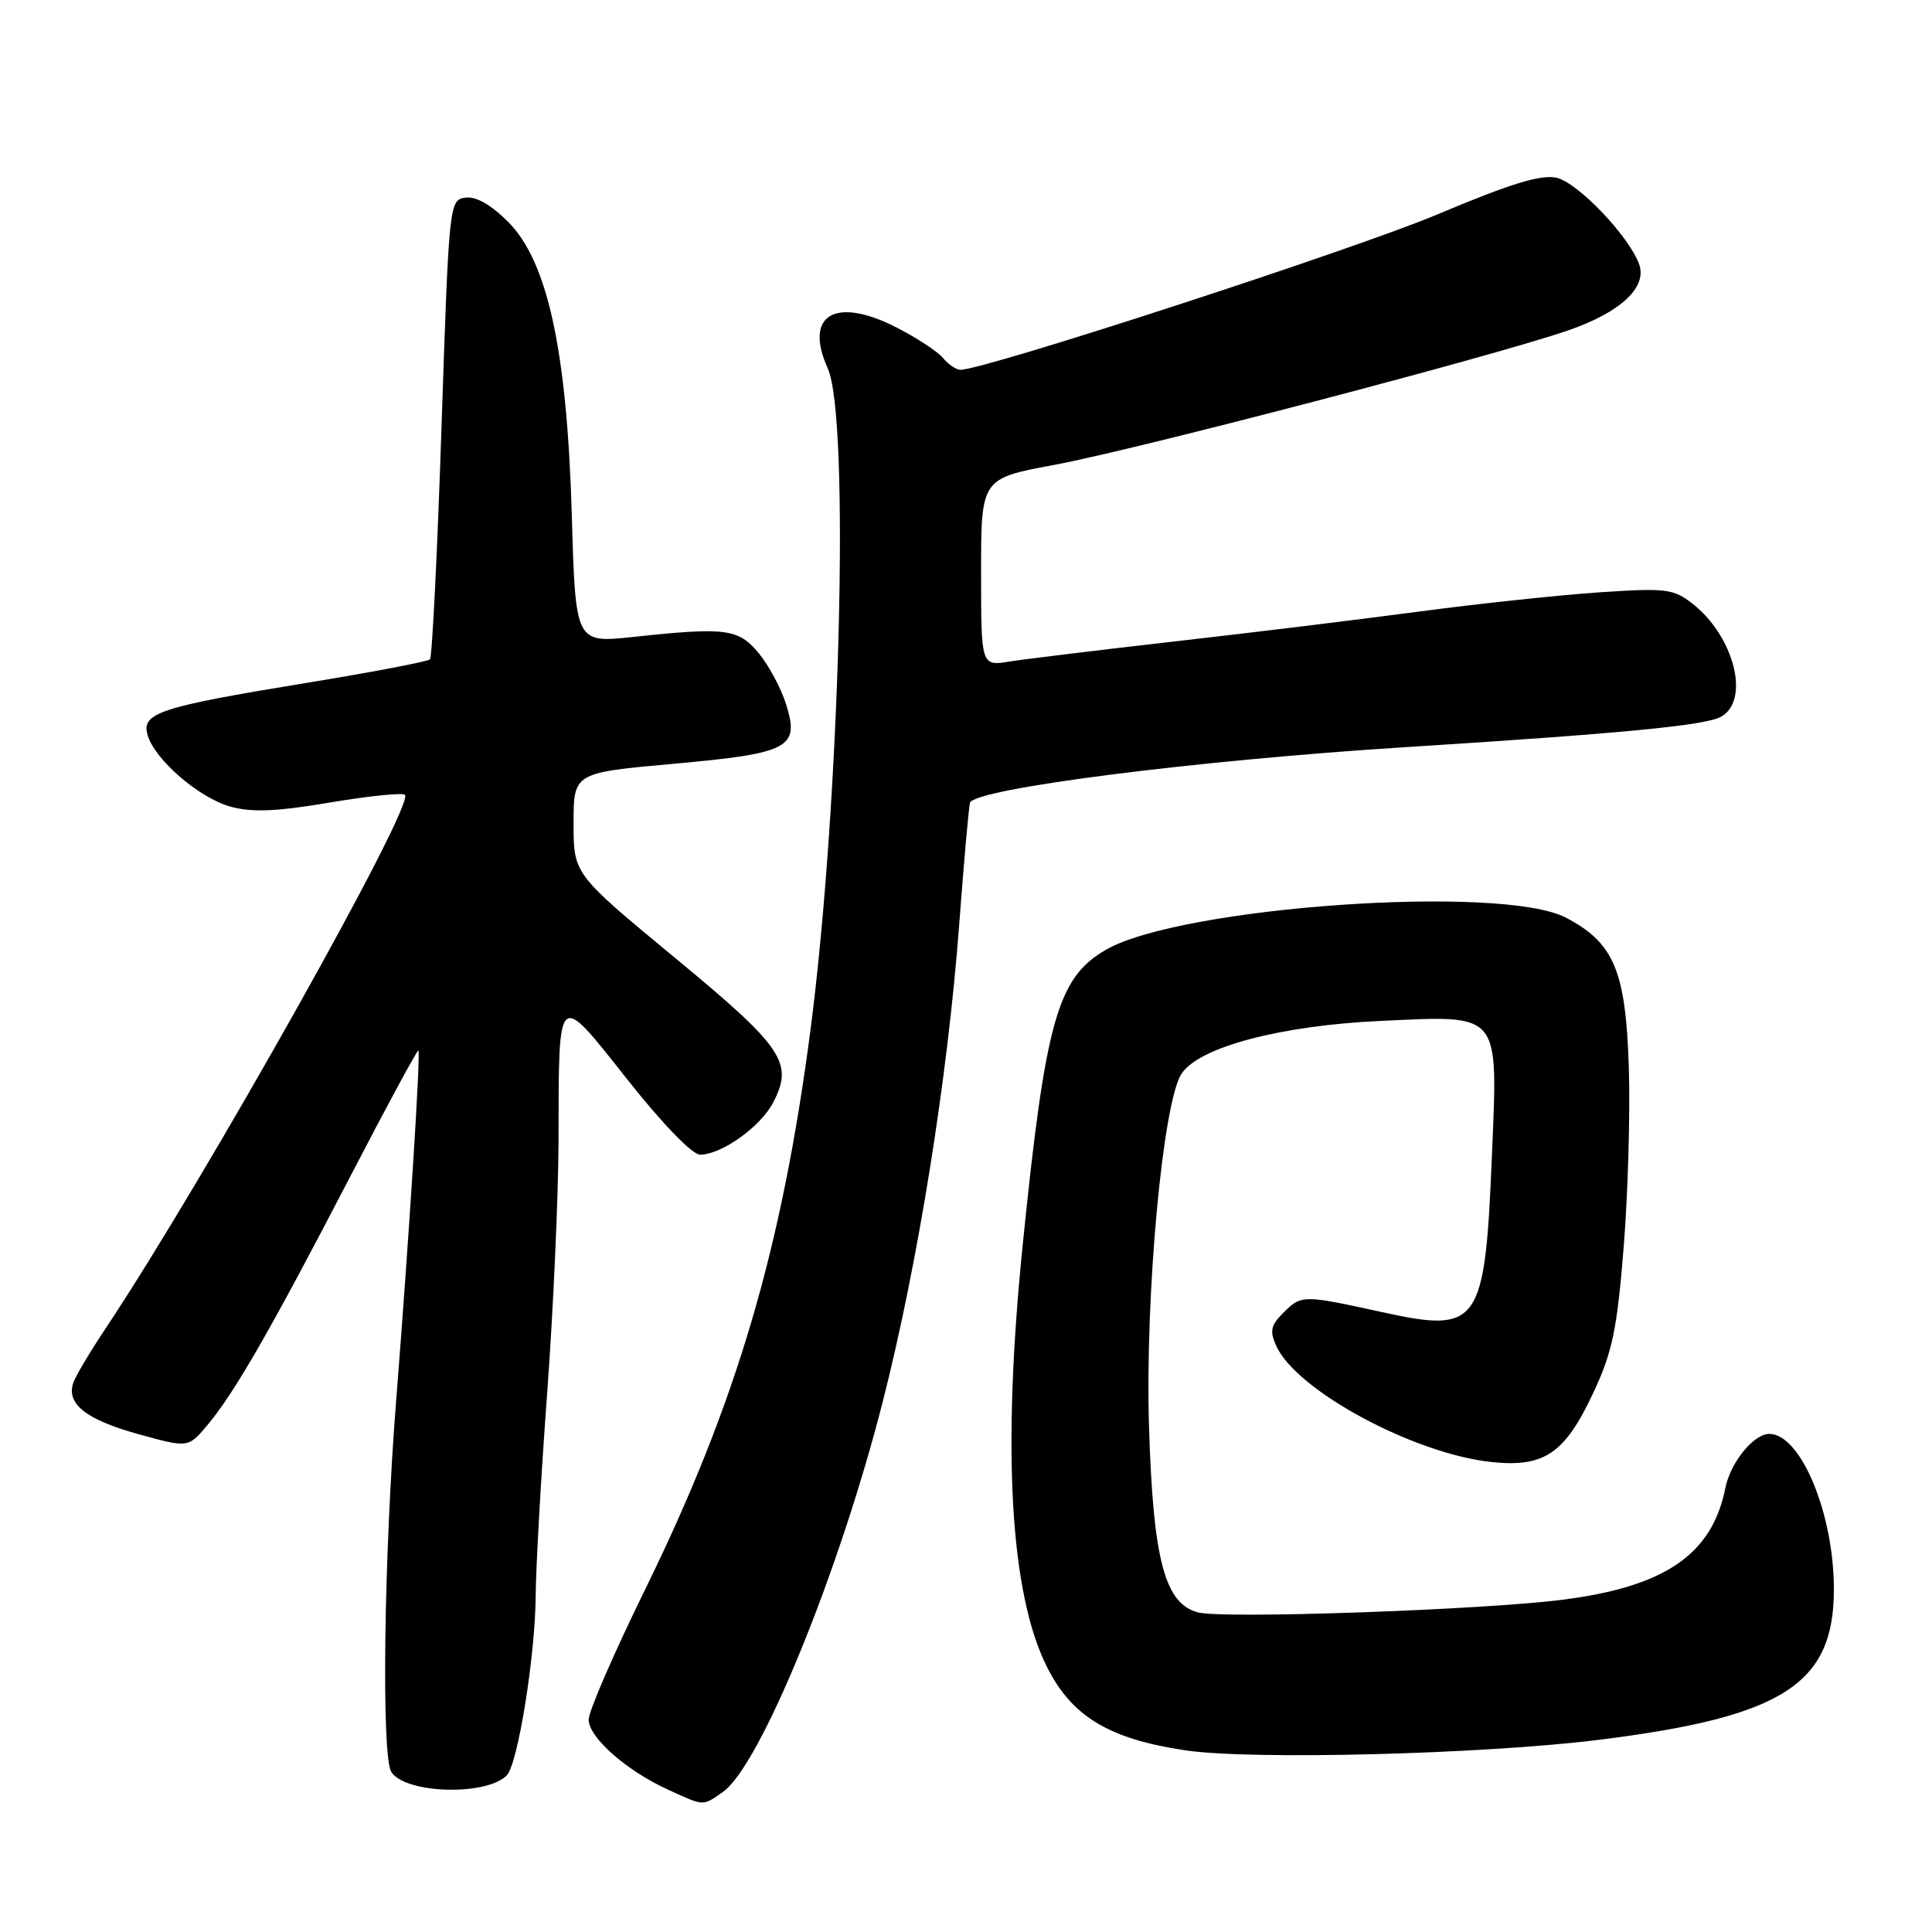 <?xml version="1.0" encoding="UTF-8" standalone="no"?>
<!DOCTYPE svg PUBLIC "-//W3C//DTD SVG 1.1//EN" "http://www.w3.org/Graphics/SVG/1.1/DTD/svg11.dtd" >
<svg xmlns="http://www.w3.org/2000/svg" xmlns:xlink="http://www.w3.org/1999/xlink" version="1.1" viewBox="0 0 256 256">
 <g >
 <path fill="currentColor"
d=" M 95.80 237.43 C 100.72 233.98 111.19 208.42 116.98 185.69 C 121.64 167.40 125.57 142.86 127.10 122.50 C 127.72 114.25 128.36 106.99 128.53 106.38 C 129.04 104.51 158.48 100.75 186.27 99.00 C 214.62 97.21 225.88 96.14 227.99 95.00 C 231.95 92.89 229.85 84.39 224.29 80.01 C 221.75 78.02 220.79 77.90 212.02 78.48 C 206.78 78.83 195.97 79.98 188.00 81.04 C 180.03 82.10 165.40 83.89 155.50 85.01 C 145.60 86.14 135.81 87.33 133.75 87.66 C 130.00 88.26 130.00 88.26 130.00 75.83 C 130.00 63.40 130.00 63.40 139.75 61.59 C 150.71 59.54 198.10 47.14 207.85 43.76 C 214.79 41.35 218.32 38.04 217.18 34.97 C 215.80 31.23 209.03 24.16 206.24 23.55 C 204.16 23.10 200.11 24.34 190.47 28.41 C 179.54 33.01 130.48 49.00 127.27 49.00 C 126.70 49.00 125.66 48.29 124.94 47.42 C 124.21 46.55 121.41 44.72 118.69 43.34 C 110.62 39.25 106.50 41.75 109.68 48.81 C 112.65 55.39 111.31 106.43 107.39 136.50 C 103.58 165.61 97.56 185.99 85.45 210.68 C 81.35 219.04 78.00 226.76 78.00 227.85 C 78.00 230.21 82.98 234.61 88.50 237.13 C 93.38 239.36 93.06 239.35 95.80 237.43 Z  M 67.14 235.26 C 68.61 233.79 70.92 219.46 70.98 211.50 C 71.01 207.65 71.69 195.50 72.51 184.50 C 73.32 173.50 73.99 158.43 74.01 151.00 C 74.04 131.00 73.78 131.22 83.11 143.02 C 87.73 148.86 91.73 153.00 92.75 153.00 C 95.63 152.99 100.79 149.30 102.47 146.05 C 105.18 140.82 103.77 138.75 89.38 126.87 C 76.00 115.81 76.00 115.81 76.00 109.11 C 76.00 102.40 76.00 102.40 89.21 101.21 C 104.67 99.81 105.98 99.11 104.15 93.29 C 103.50 91.21 101.88 88.19 100.56 86.58 C 97.85 83.29 96.21 83.08 83.88 84.40 C 76.26 85.21 76.26 85.21 75.77 68.36 C 75.14 46.47 72.57 34.63 67.31 29.38 C 65.04 27.11 63.06 25.99 61.66 26.19 C 59.53 26.50 59.49 26.88 58.50 56.67 C 57.95 73.27 57.26 87.08 56.97 87.37 C 56.67 87.66 49.25 89.08 40.47 90.51 C 21.13 93.68 18.72 94.47 19.55 97.38 C 20.48 100.64 26.38 105.74 30.56 106.89 C 33.38 107.67 36.65 107.53 43.70 106.34 C 48.86 105.47 53.34 105.01 53.66 105.32 C 54.98 106.65 27.09 156.35 14.01 176.00 C 11.99 179.03 10.07 182.24 9.74 183.15 C 8.71 185.98 11.33 188.08 18.26 190.01 C 24.94 191.86 24.94 191.86 27.46 188.86 C 31.02 184.64 35.91 176.13 46.25 156.20 C 51.19 146.68 55.32 139.03 55.44 139.20 C 55.75 139.65 54.21 163.79 52.50 185.50 C 50.87 206.01 50.52 232.70 51.85 234.79 C 53.68 237.68 64.40 238.00 67.14 235.26 Z  M 212.00 230.52 C 236.29 227.47 243.00 223.16 243.00 210.58 C 243.00 200.56 238.61 190.00 234.45 190.00 C 232.36 190.00 229.29 193.78 228.61 197.20 C 226.85 205.99 220.62 210.25 207.00 211.98 C 196.36 213.33 162.22 214.52 158.78 213.66 C 154.34 212.54 152.79 206.72 152.25 189.00 C 151.72 171.64 154.07 146.11 156.55 142.29 C 158.86 138.74 169.67 135.88 183.05 135.27 C 198.95 134.54 198.48 133.97 197.69 153.03 C 196.77 175.58 196.01 176.68 183.26 173.89 C 172.56 171.55 172.45 171.55 170.01 173.99 C 168.38 175.62 168.22 176.39 169.12 178.36 C 171.81 184.28 187.41 192.67 197.68 193.73 C 204.65 194.45 207.36 192.60 211.14 184.51 C 213.64 179.18 214.27 176.16 215.14 165.34 C 215.71 158.28 216.02 147.55 215.83 141.50 C 215.43 128.65 213.88 124.94 207.50 121.60 C 199.01 117.14 156.38 120.13 146.50 125.87 C 140.12 129.57 138.52 135.29 135.51 165.00 C 132.75 192.24 133.85 211.23 138.76 220.94 C 142.04 227.45 146.98 230.42 157.00 231.92 C 165.75 233.24 196.58 232.45 212.00 230.52 Z "/>
</g>
</svg>